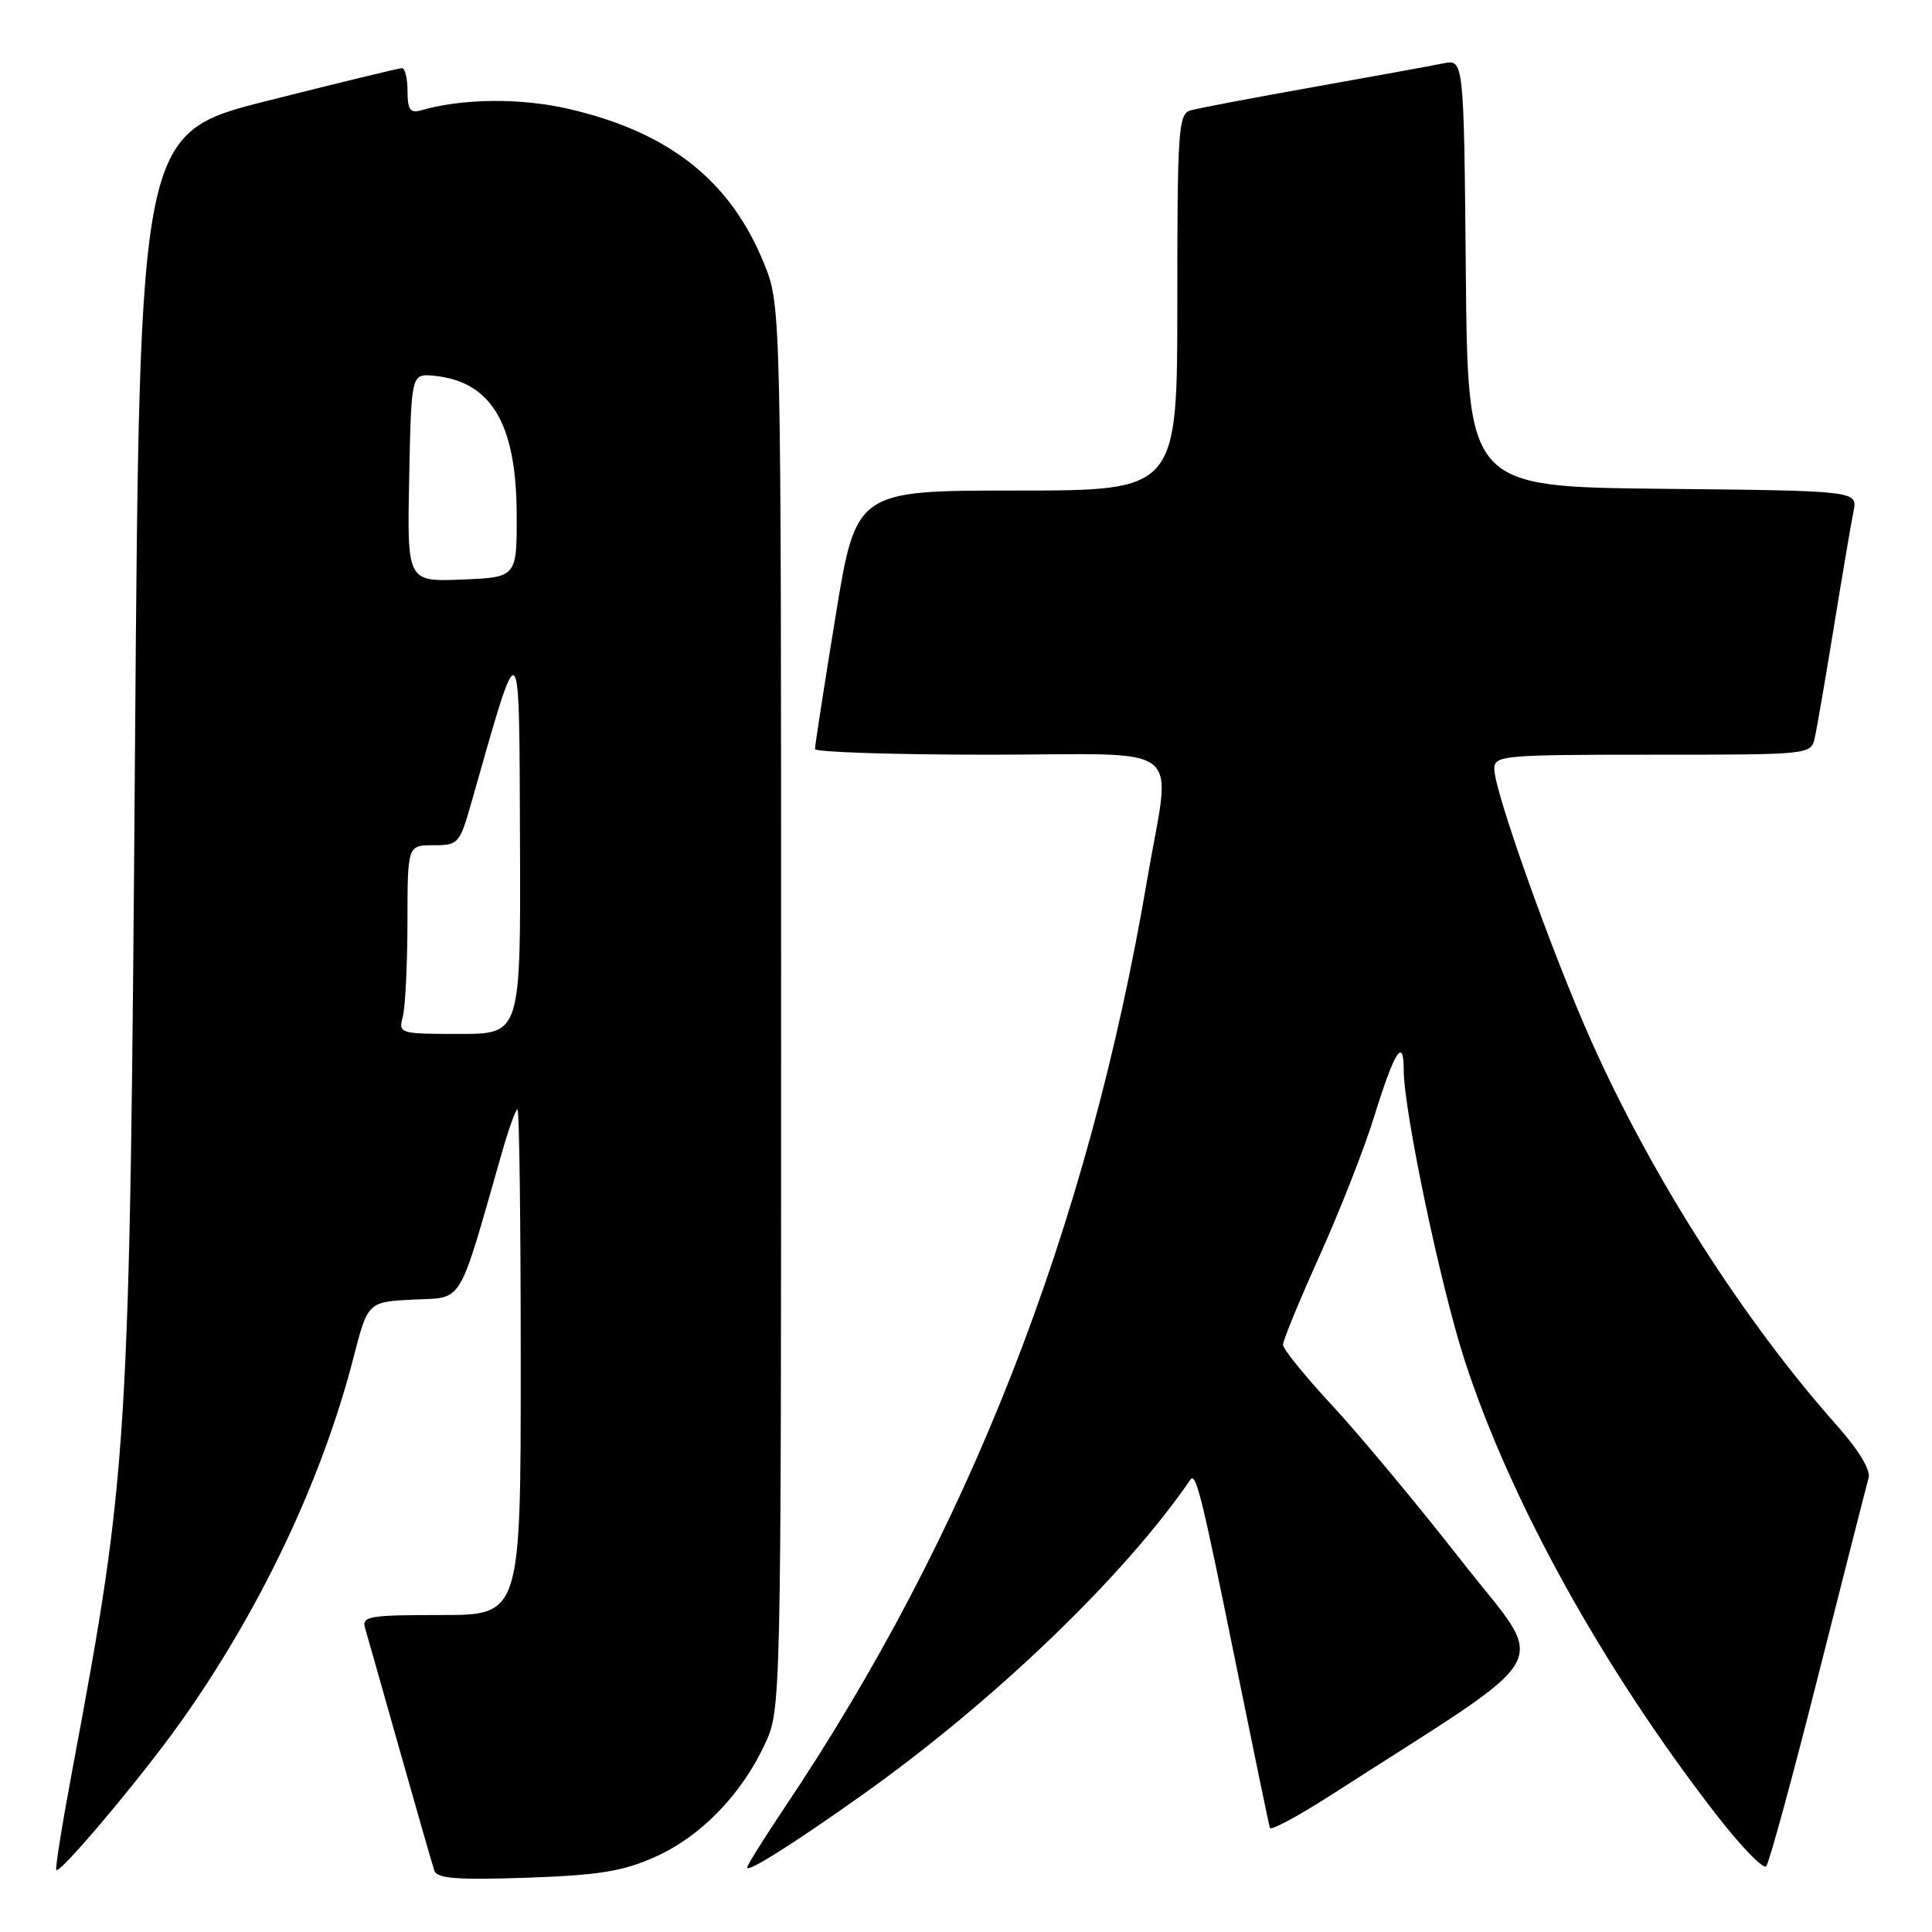 <?xml version="1.0" encoding="UTF-8" standalone="no"?>
<!DOCTYPE svg PUBLIC "-//W3C//DTD SVG 1.1//EN" "http://www.w3.org/Graphics/SVG/1.1/DTD/svg11.dtd" >
<svg xmlns="http://www.w3.org/2000/svg" xmlns:xlink="http://www.w3.org/1999/xlink" version="1.1" viewBox="0 0 256 256">
 <g >
 <path fill="currentColor"
d=" M 86.74 246.08 C 92.78 243.41 98.19 237.87 101.32 231.17 C 103.50 226.50 103.50 226.50 103.50 133.50 C 103.50 40.50 103.50 40.50 101.24 34.92 C 96.80 23.95 88.70 17.53 75.40 14.44 C 69.01 12.95 61.26 13.03 55.75 14.63 C 54.35 15.03 54.00 14.52 54.00 12.07 C 54.00 10.38 53.66 9.01 53.25 9.03 C 52.84 9.04 44.85 10.98 35.50 13.34 C 18.50 17.62 18.50 17.62 17.89 99.06 C 17.19 192.00 17.02 194.75 9.59 234.50 C 8.25 241.64 7.29 247.63 7.46 247.79 C 7.96 248.30 18.44 235.86 23.71 228.50 C 34.32 213.67 42.62 196.25 46.81 180.00 C 48.74 172.50 48.74 172.50 54.79 172.20 C 61.49 171.88 60.61 173.33 66.50 152.75 C 67.40 149.59 68.33 147.00 68.57 147.00 C 68.81 147.00 69.00 162.07 69.00 180.50 C 69.00 214.00 69.00 214.00 58.43 214.00 C 48.84 214.00 47.91 214.16 48.38 215.75 C 48.66 216.71 50.74 224.03 52.99 232.00 C 55.24 239.97 57.30 247.11 57.55 247.86 C 57.92 248.92 60.50 249.12 69.76 248.81 C 79.28 248.48 82.49 247.97 86.74 246.08 Z  M 114.37 237.75 C 131.76 225.39 149.04 208.77 157.72 196.08 C 158.45 195.01 159.21 198.06 163.47 219.04 C 165.98 231.39 168.14 241.82 168.27 242.21 C 168.39 242.60 172.10 240.60 176.50 237.77 C 207.07 218.10 205.16 221.55 193.62 206.77 C 187.91 199.47 180.27 190.28 176.63 186.35 C 172.98 182.42 170.00 178.75 170.00 178.19 C 170.00 177.63 172.19 172.30 174.88 166.34 C 177.56 160.38 180.80 152.12 182.07 148.00 C 184.78 139.26 186.00 137.32 186.00 141.79 C 186.00 147.16 190.91 170.56 194.09 180.30 C 200.15 198.93 212.34 220.95 227.29 240.29 C 230.61 244.58 233.64 247.73 234.03 247.29 C 234.42 246.86 237.53 235.47 240.93 222.00 C 244.34 208.53 247.34 196.75 247.60 195.83 C 247.90 194.80 246.28 192.13 243.37 188.85 C 231.06 175.00 218.91 155.98 210.87 137.98 C 205.67 126.35 198.00 104.84 198.00 101.89 C 198.00 100.10 199.08 100.00 218.98 100.00 C 239.92 100.00 239.96 100.00 240.47 97.75 C 240.75 96.51 241.89 89.88 243.01 83.00 C 244.13 76.12 245.29 69.27 245.60 67.77 C 246.15 65.03 246.15 65.03 220.33 64.77 C 194.50 64.50 194.50 64.50 194.23 36.17 C 193.97 7.85 193.97 7.85 191.23 8.40 C 189.73 8.71 181.97 10.12 174.00 11.54 C 166.03 12.96 158.71 14.35 157.75 14.63 C 156.14 15.09 156.00 17.18 156.00 40.07 C 156.00 65.00 156.00 65.00 134.71 65.00 C 113.43 65.00 113.43 65.00 110.70 81.75 C 109.20 90.96 107.98 98.84 107.99 99.25 C 107.99 99.66 118.35 100.00 131.00 100.00 C 157.82 100.00 155.17 97.90 151.99 116.65 C 144.14 162.83 128.31 203.27 103.84 239.70 C 101.18 243.67 99.00 247.16 99.00 247.47 C 99.00 248.18 105.32 244.19 114.37 237.75 Z  M 53.37 134.75 C 53.70 133.51 53.98 127.89 53.99 122.25 C 54.00 112.00 54.00 112.00 57.43 112.00 C 60.75 112.00 60.91 111.81 62.49 106.25 C 69.04 83.20 68.79 83.01 68.90 111.25 C 69.00 137.00 69.00 137.00 60.88 137.00 C 52.95 137.00 52.78 136.95 53.37 134.75 Z  M 54.22 63.29 C 54.50 49.50 54.50 49.50 57.50 49.79 C 65.06 50.53 68.40 56.07 68.46 68.00 C 68.50 76.50 68.50 76.50 61.22 76.79 C 53.94 77.09 53.94 77.09 54.22 63.29 Z "/>
</g>
</svg>